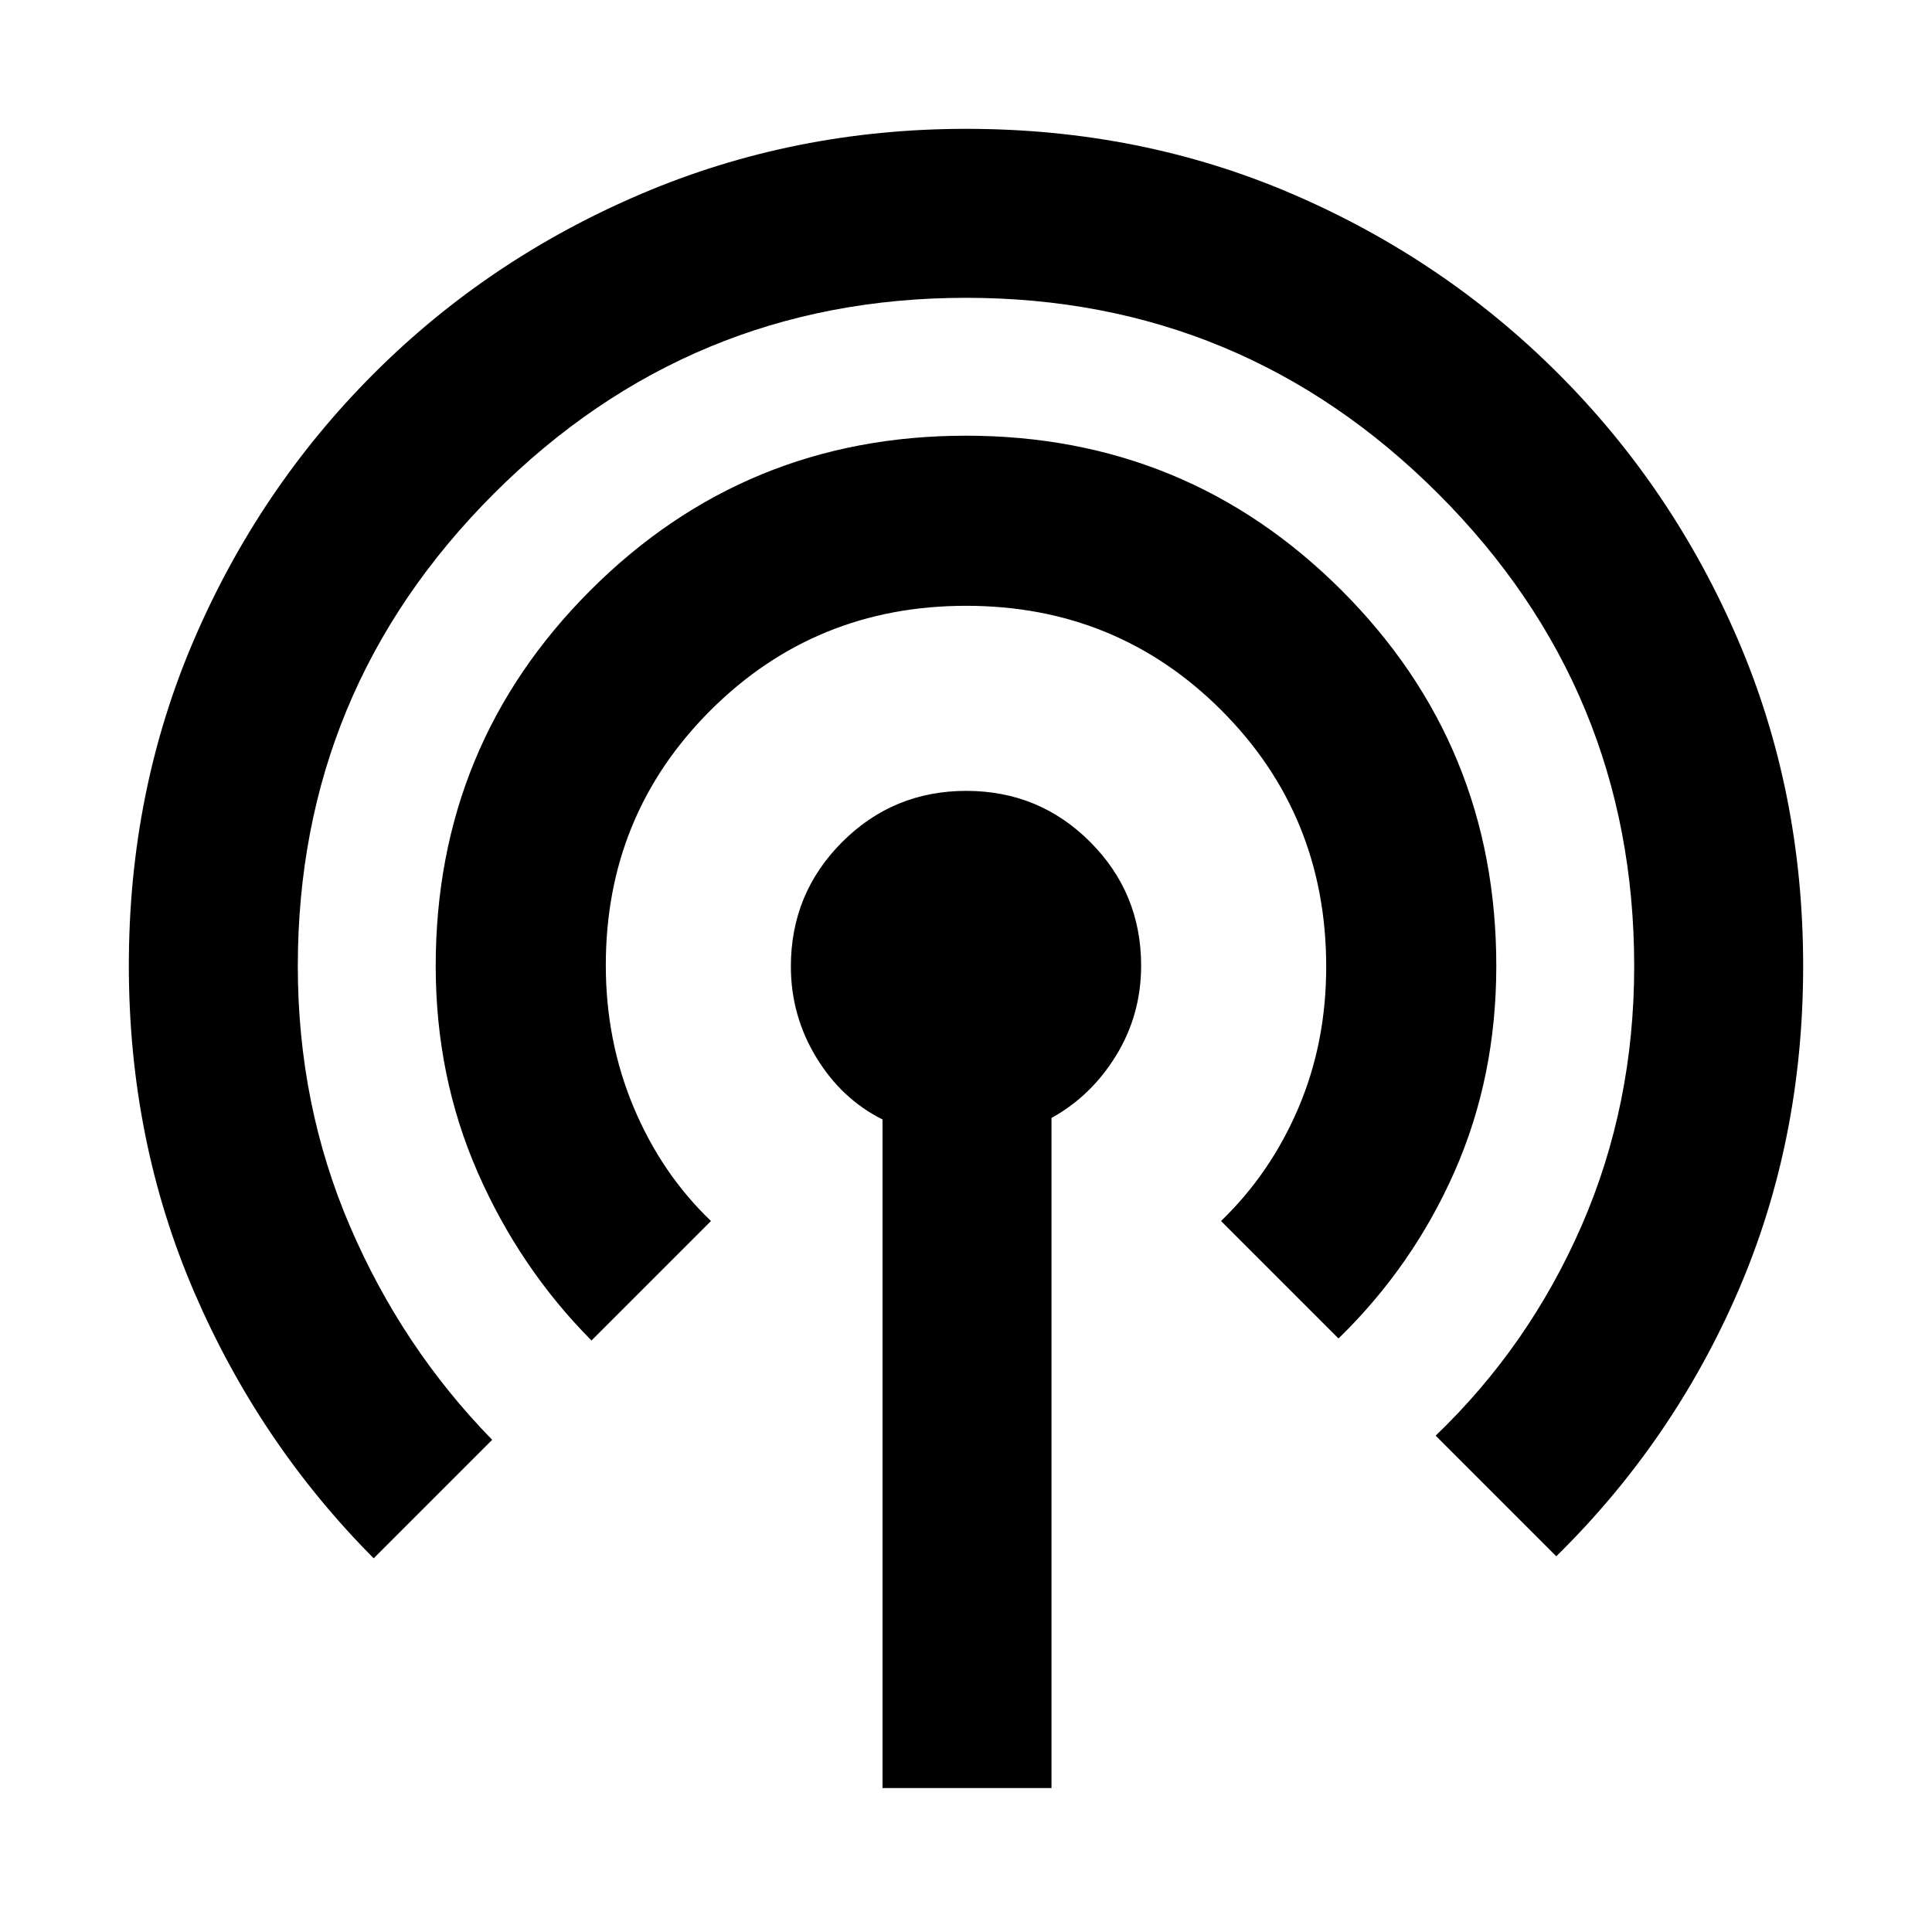 <svg xmlns="http://www.w3.org/2000/svg" height="20" viewBox="0 -960 960 960" width="20"><path d="M438.52-71.52v-332.22q-20.39-10.19-32.97-30.93-12.57-20.74-12.57-45.12 0-36.28 25.44-61.76 25.45-25.47 61.69-25.47 36.24 0 61.58 25.36 25.33 25.36 25.33 61.48 0 24.27-12.32 44.47-12.33 20.21-32.22 31.22v332.97h-83.96ZM185.69-185.69q-56.85-57.12-89.26-132.43-32.41-75.31-32.41-162.12 0-86.56 32.35-161.83 32.35-75.27 89.32-132.24 56.96-56.97 132.86-89.32 75.89-32.35 161.6-32.35 86.7 0 161.96 32.35 75.25 32.35 132.22 89.32 56.96 56.97 89.31 132.31 32.34 75.33 32.34 161.97 0 86.88-32.29 161.56-32.3 74.69-90.38 131.78l-59.94-59.94q46.6-44.73 72.63-104.58 26.02-59.84 26.02-128.66 0-137.41-97.37-234.78T480-812.02q-137.28 0-234.65 97.37t-97.37 234.74q0 68.8 25.86 129.11 25.86 60.31 70.72 106.24l-58.87 58.87Zm108.22-108.22q-35.73-35.99-56.57-83.59-20.84-47.59-20.84-102.46 0-109.81 76.84-186.67 76.85-76.87 186.62-76.87 109.78 0 186.66 76.84 76.88 76.85 76.88 186.63 0 55.18-20.73 102.17t-57.68 82.95l-58.37-58.37q24.59-23.7 38.42-56.11 13.84-32.4 13.84-70.21 0-75.29-51.97-127.34-51.97-52.04-126.93-52.04-74.97 0-127.02 51.94-52.04 51.94-52.04 126.66 0 37.58 13.82 70.55 13.81 32.98 38.44 56.55l-59.37 59.37Z"/></svg>